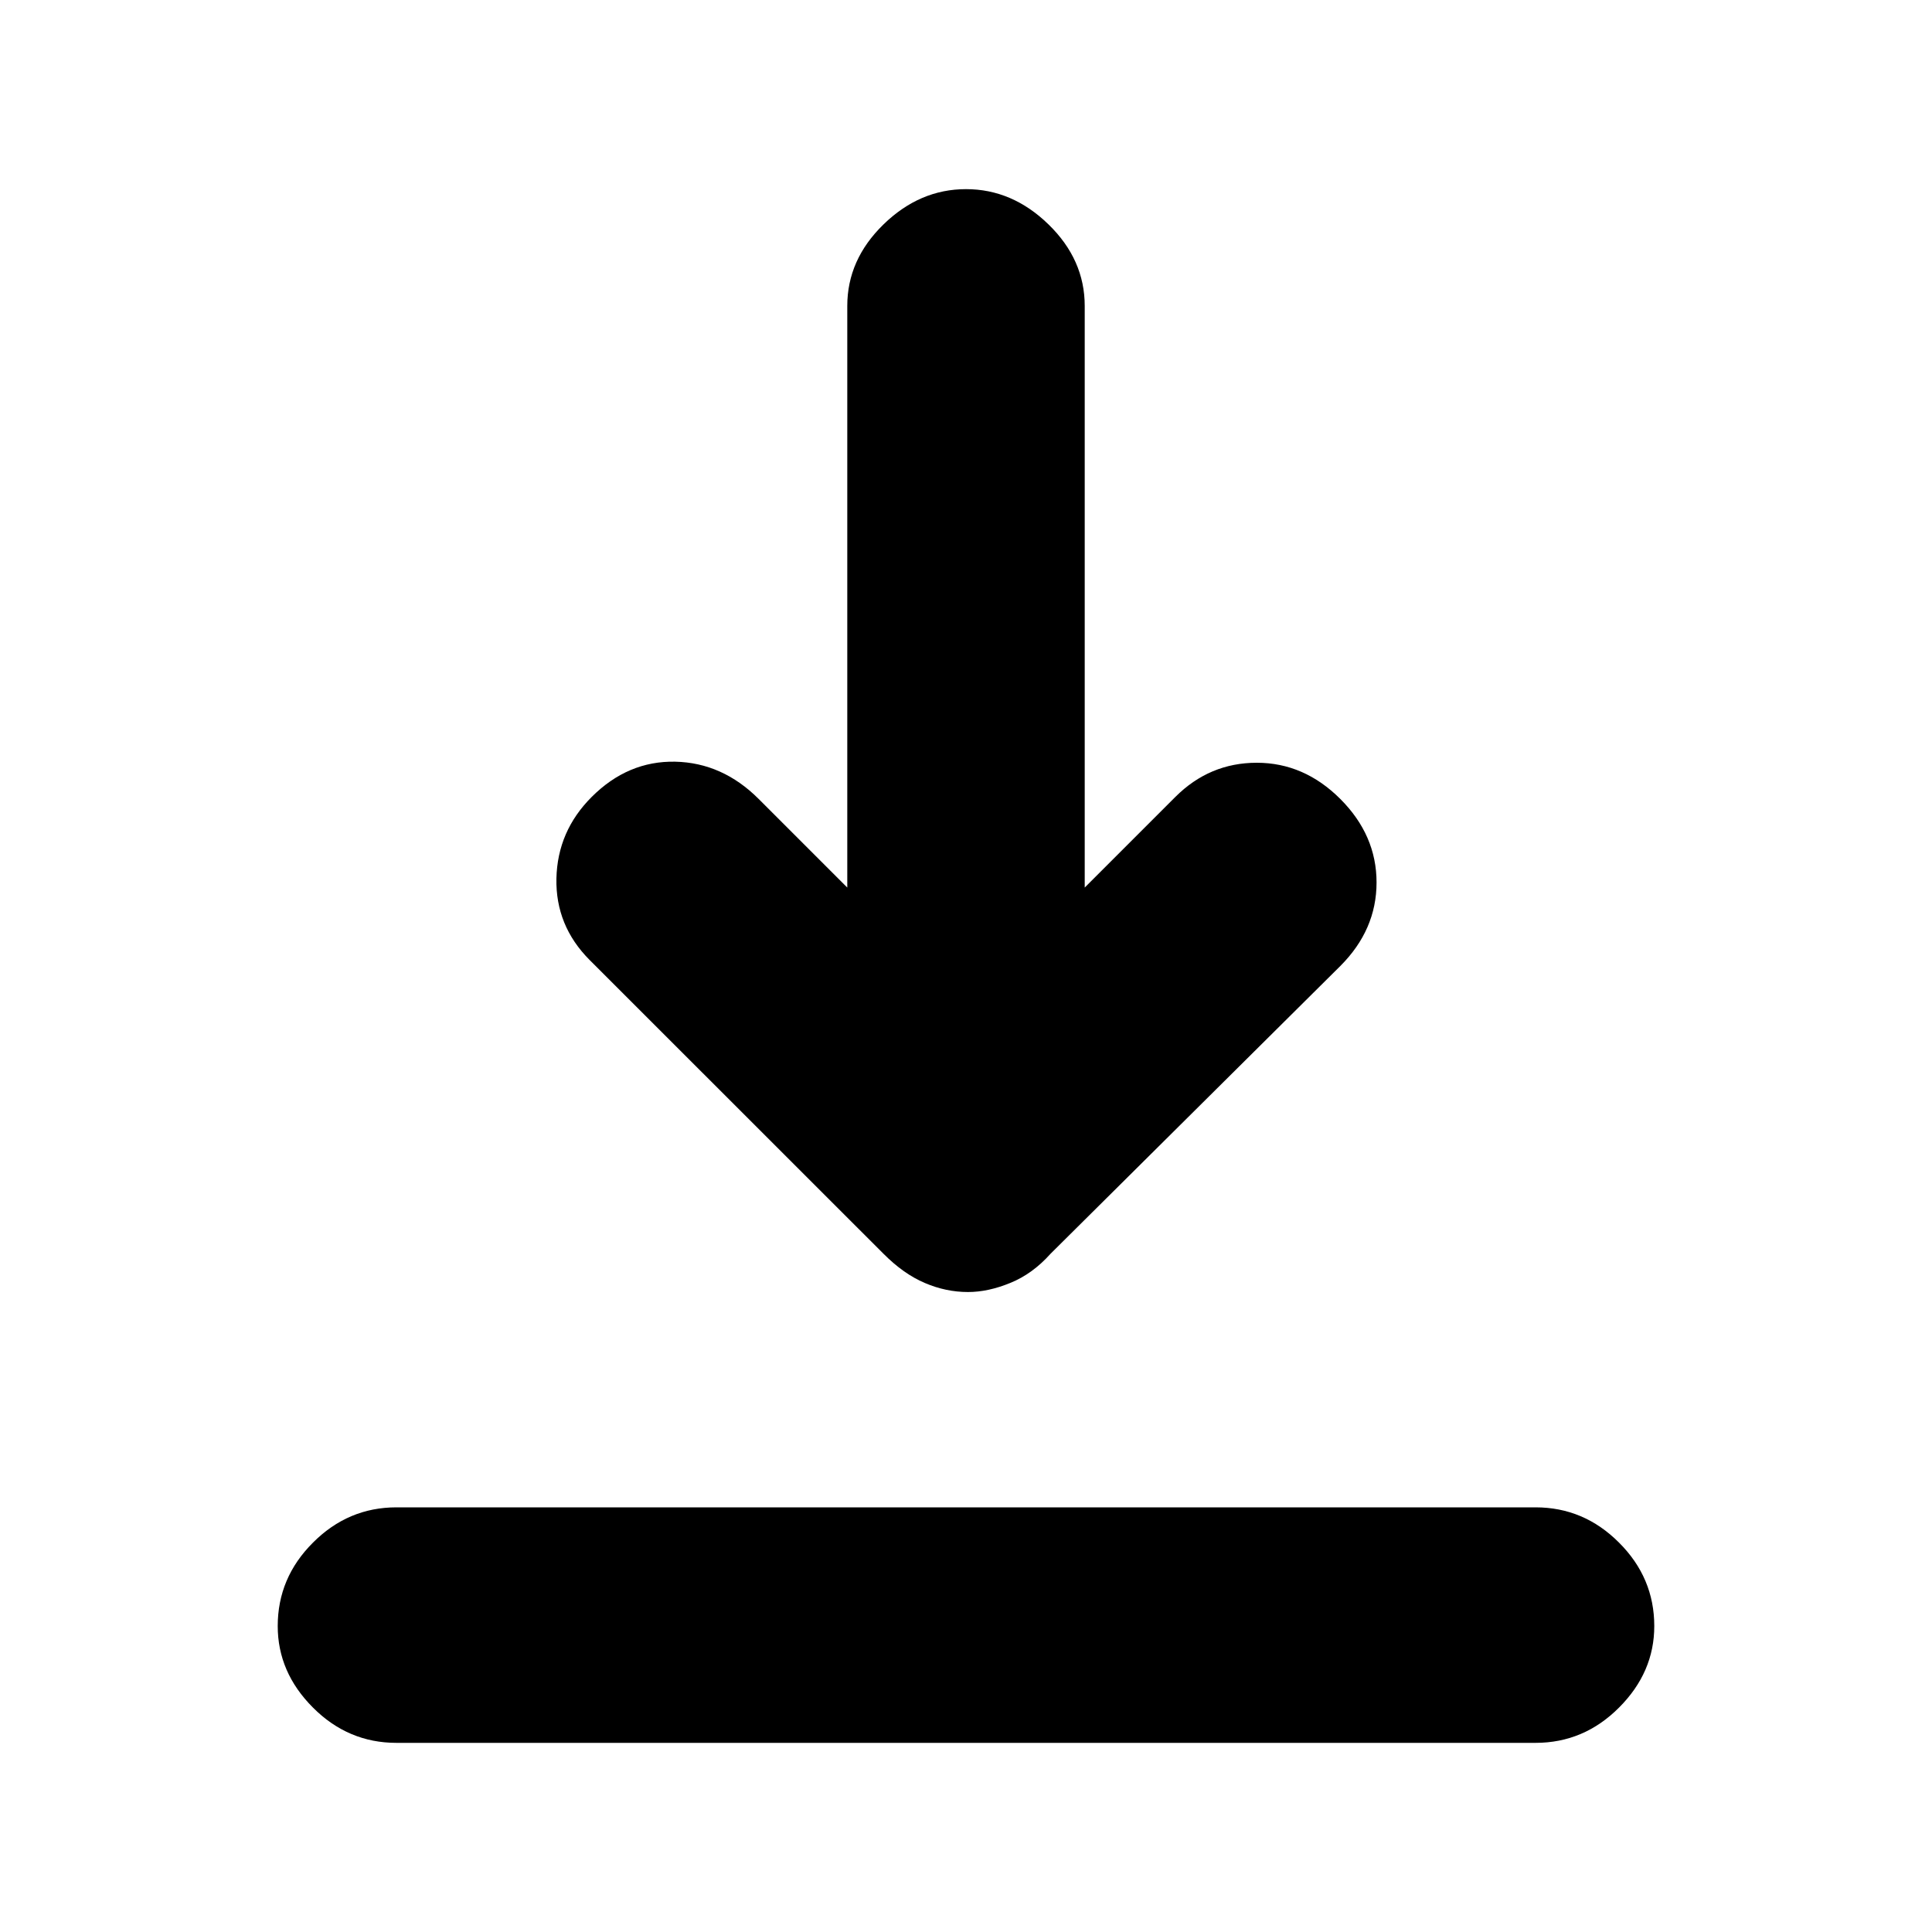 <svg xmlns="http://www.w3.org/2000/svg" height="20" width="20"><path d="M4.104 18.042q-.5 0-.864-.365-.365-.365-.365-.844 0-.5.365-.864.364-.365.864-.365h11.792q.5 0 .864.365.365.364.365.864 0 .479-.365.844-.364.365-.864.365Zm5.917-4.667q-.229 0-.448-.094-.219-.093-.427-.302L6.104 9.938q-.354-.355-.344-.844.011-.49.365-.844.375-.375.865-.365.489.011.864.386l.917.917V3.167q0-.479.375-.844T10 1.958q.479 0 .854.365t.375.844v6.021l.938-.938q.354-.354.843-.354.49 0 .865.375t.375.864q0 .49-.375.865l-3 2.979q-.187.209-.417.302-.229.094-.437.094Z"/></svg>
